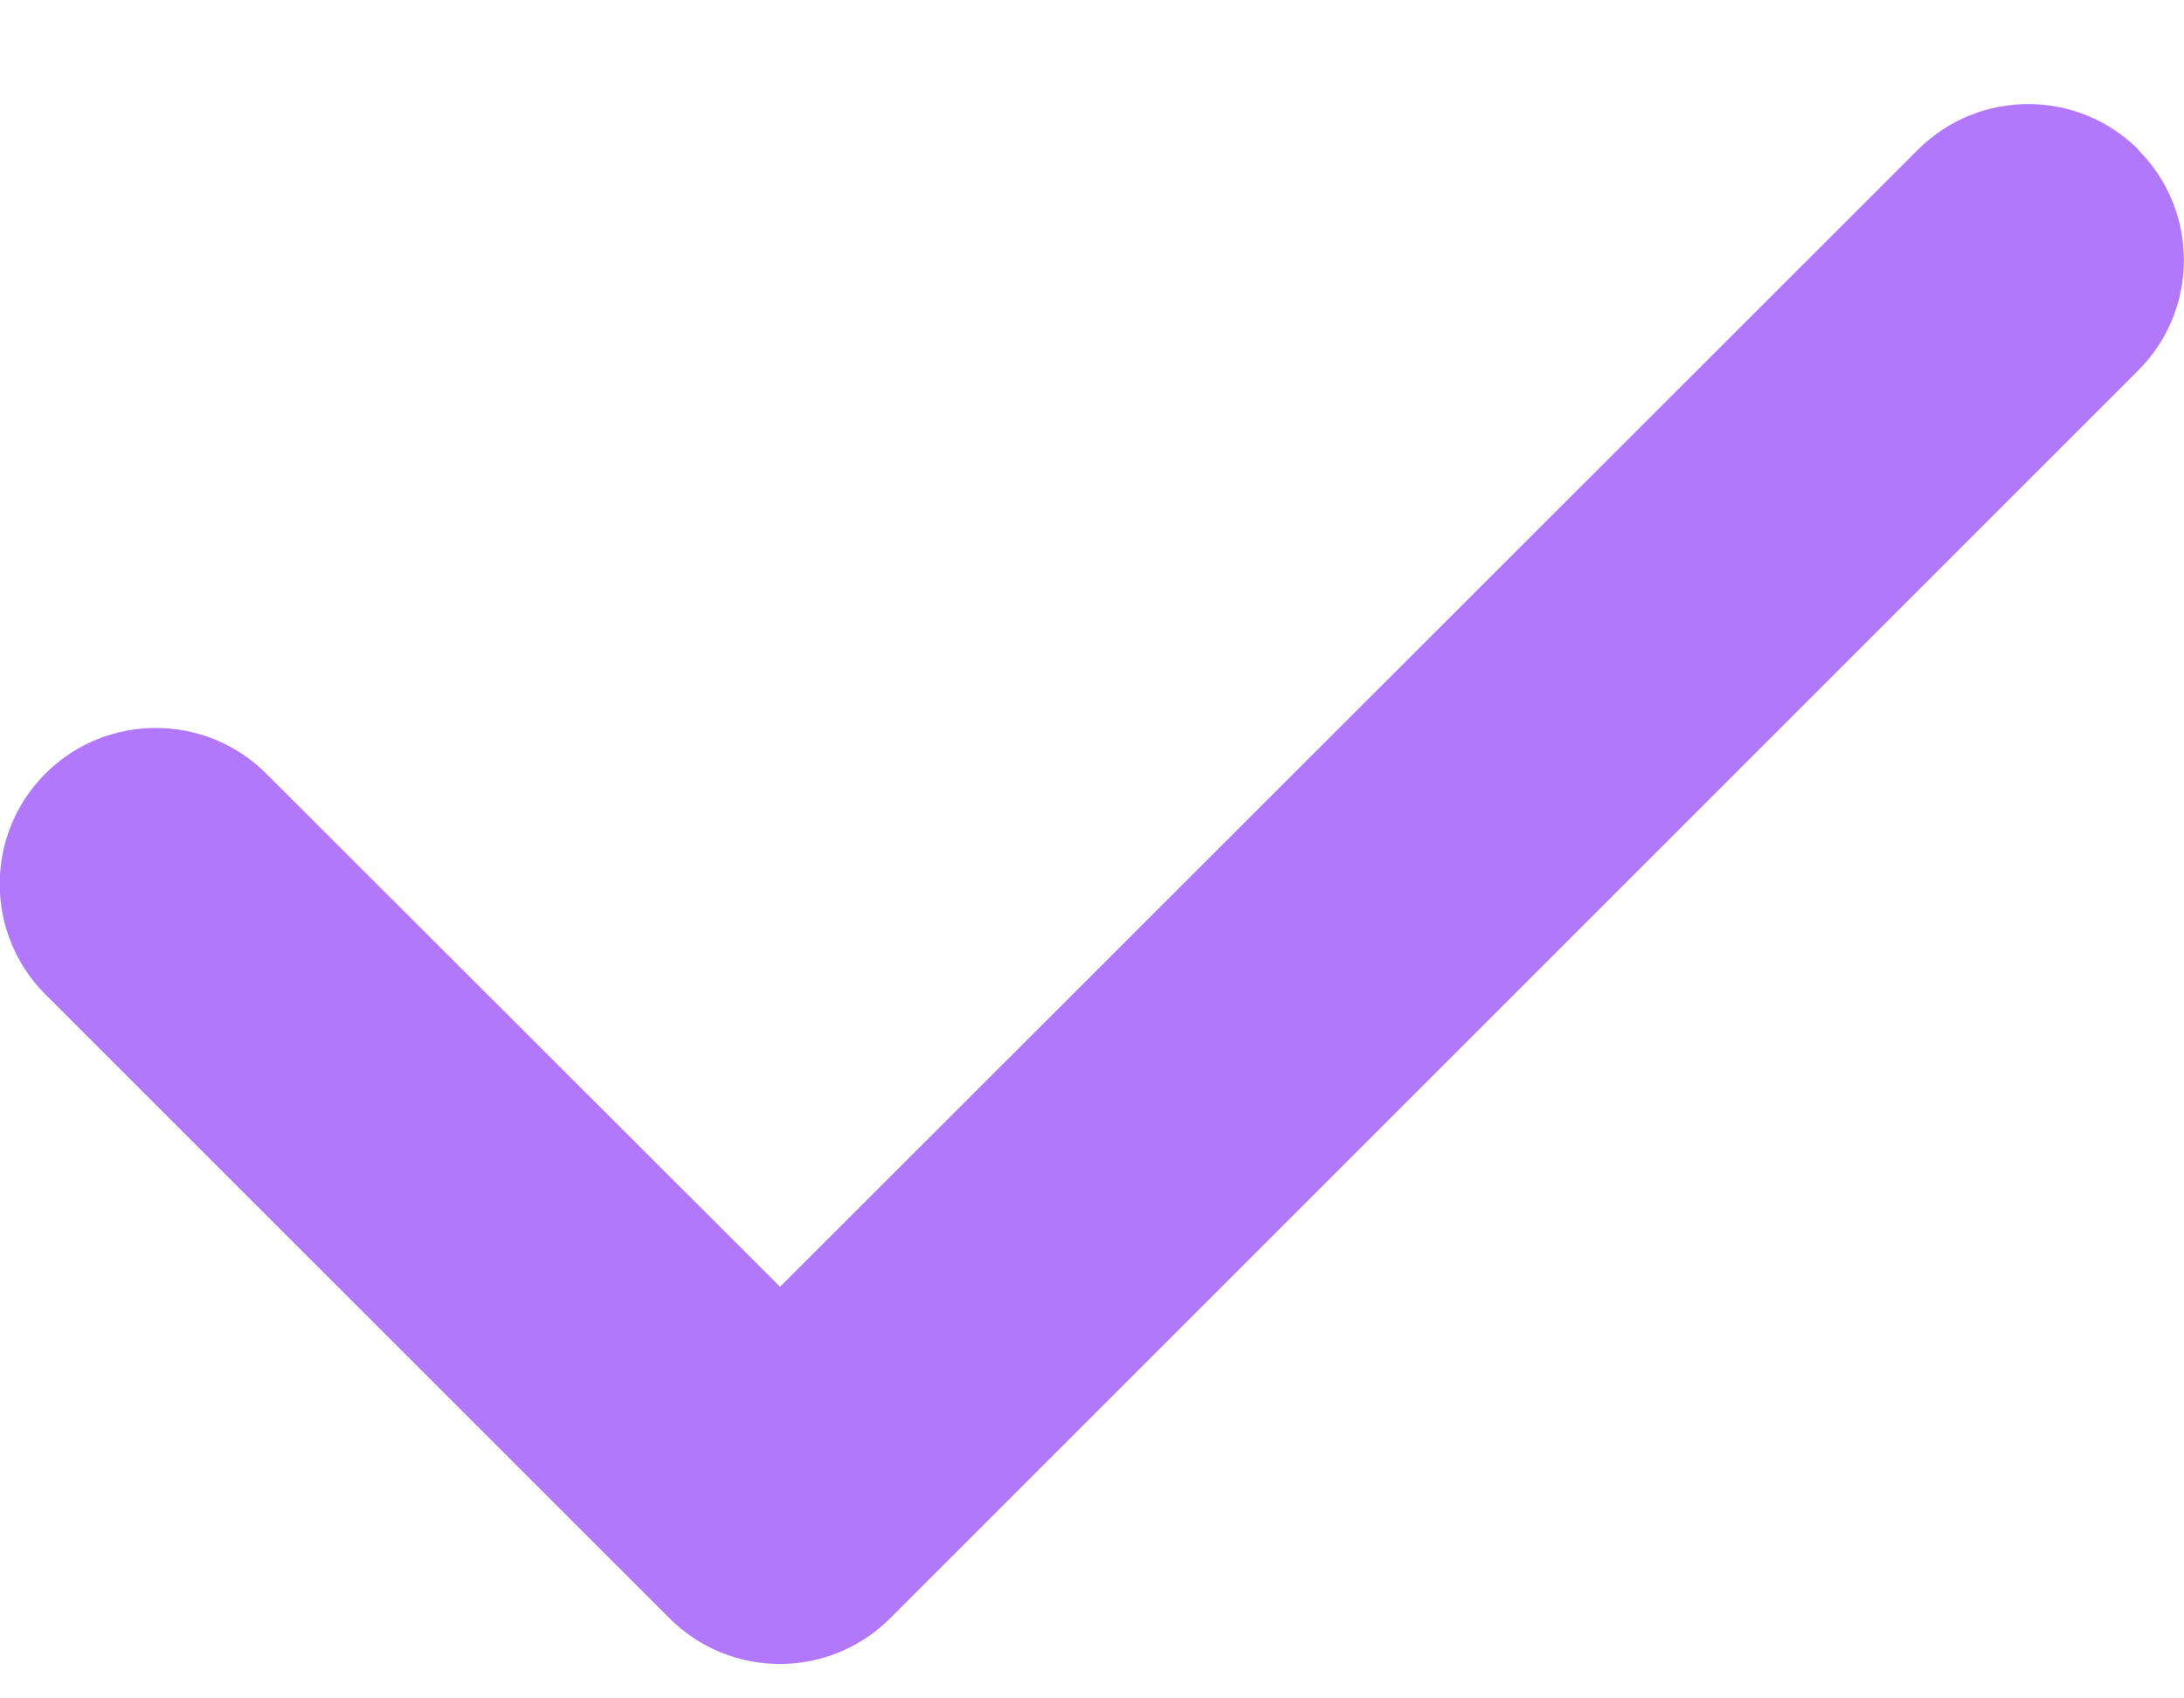 <svg width="18" height="14" viewBox="0 0 18 14" fill="none" xmlns="http://www.w3.org/2000/svg">
<path d="M17.622 1.235C18.125 1.737 18.125 2.552 17.622 3.054L7.337 13.339C6.834 13.842 6.019 13.842 5.517 13.339L0.374 8.197C-0.128 7.695 -0.128 6.879 0.374 6.377C0.876 5.875 1.692 5.875 2.194 6.377L6.429 10.607L15.806 1.235C16.309 0.732 17.124 0.732 17.626 1.235H17.622Z" fill="#B278FB"/>
</svg>
